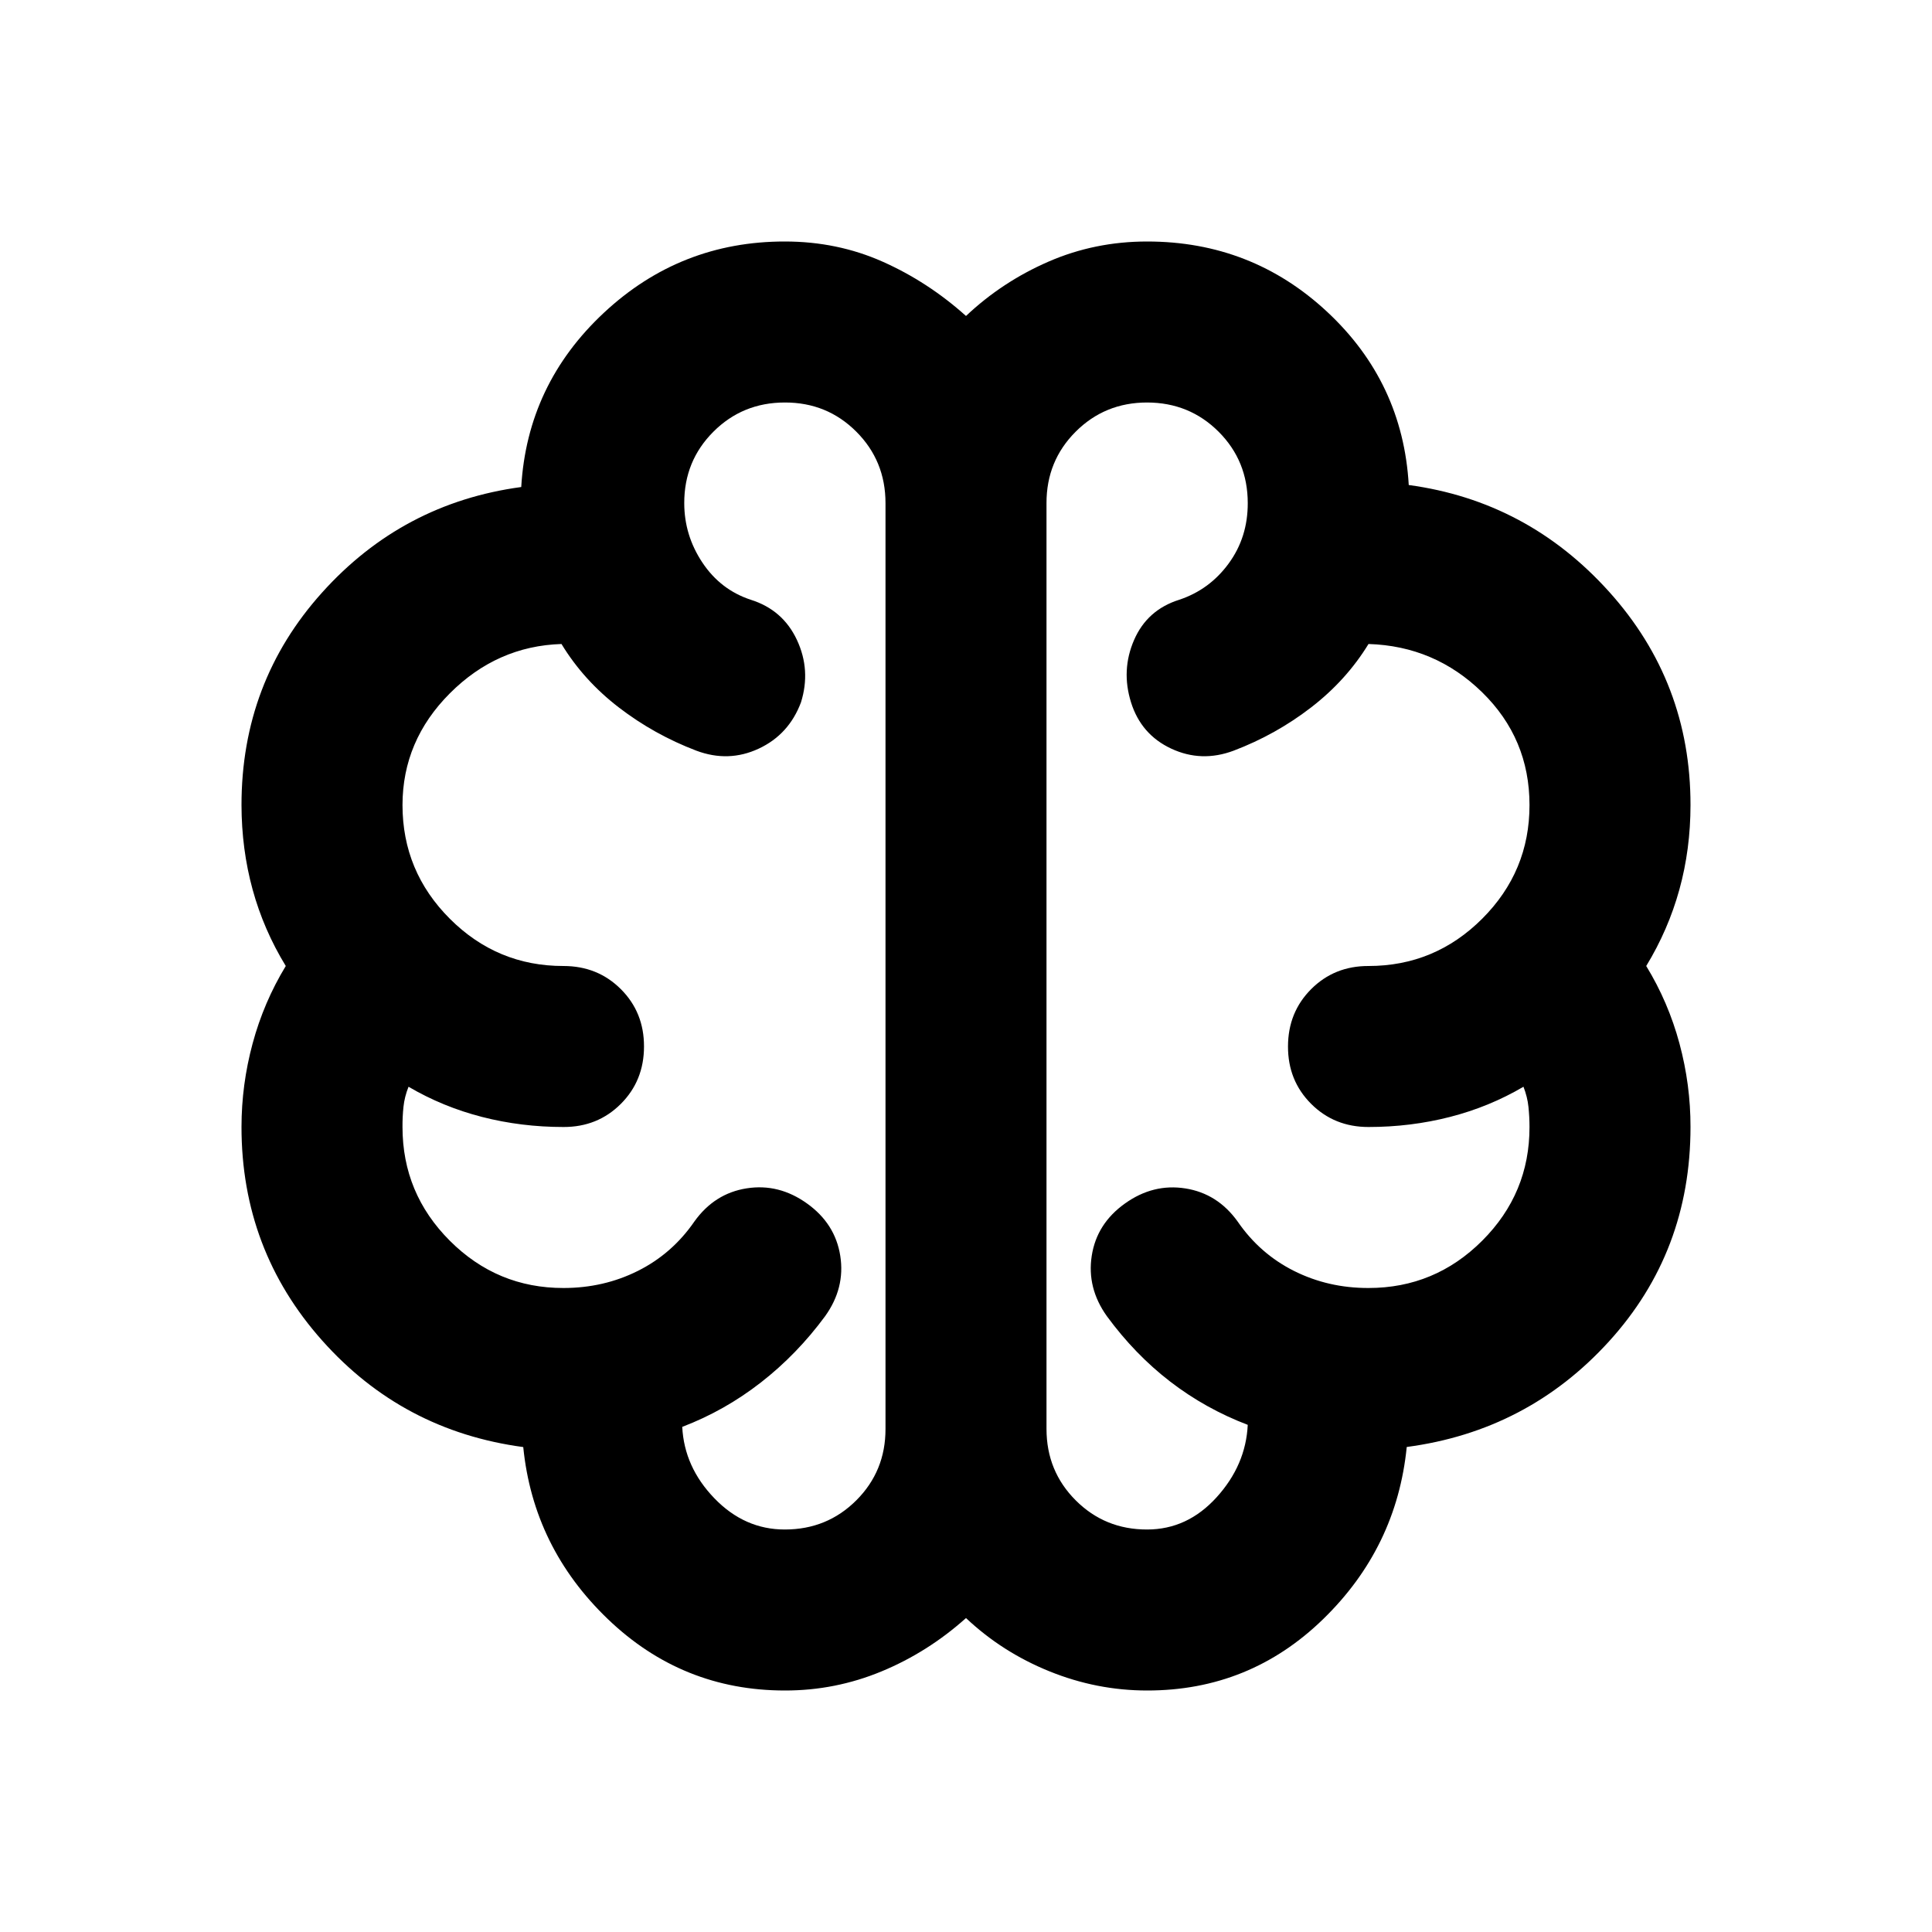 <svg xmlns="http://www.w3.org/2000/svg" width="24" height="24" viewBox="0 0 24 24"><path d="M9.75 21q-1.275 0-2.2-.888T6.5 17.976Q5 17.775 4 16.65T3 14q0-.525.138-1.037T3.55 12q-.275-.45-.412-.95T3 10q0-1.525 1-2.638T6.475 6.05Q6.55 4.775 7.5 3.887T9.75 3q.65 0 1.213.25T12 3.925q.45-.425 1.025-.675T14.25 3q1.3 0 2.238.875t1.012 2.15q1.475.2 2.488 1.325T21 10q0 .55-.138 1.05t-.412.95q.275.45.413.963T21 14q0 1.55-1.012 2.663t-2.513 1.312q-.125 1.25-1.038 2.138T14.25 21q-.625 0-1.213-.238T12 20.1q-.475.425-1.05.663T9.75 21ZM13 6.25v11.5q0 .525.363.888t.887.362q.5 0 .863-.4t.387-.9q-.525-.2-.963-.537t-.787-.813q-.25-.35-.188-.75t.413-.65q.35-.25.75-.187t.65.412q.275.4.7.613T17 16q.825 0 1.413-.588T19 14q0-.125-.013-.25t-.062-.25q-.425.25-.913.375T17 14q-.425 0-.713-.288T16 13q0-.425.288-.713T17 12q.825 0 1.413-.588T19 10q0-.825-.588-1.4T17 8q-.275.45-.713.788t-.962.537q-.4.15-.775-.025t-.5-.575q-.125-.4.038-.775t.562-.5q.375-.125.613-.45t.237-.75q0-.525-.362-.887T14.25 5q-.525 0-.888.363T13 6.25Zm-2 11.5V6.25q0-.525-.363-.888T9.75 5q-.525 0-.888.363T8.5 6.25q0 .4.225.738t.6.462q.4.125.575.5t.05.775q-.15.4-.525.575t-.775.025q-.525-.2-.963-.537T6.975 8q-.8.025-1.387.613T5 10q0 .825.588 1.413T7 12q.425 0 .713.288T8 13q0 .425-.288.713T7 14q-.525 0-1.012-.125t-.913-.375q-.05.125-.063.25T5 14q0 .825.588 1.413T7 16q.5 0 .925-.213t.7-.612q.25-.35.65-.413t.75.188q.35.25.413.65t-.188.75q-.35.475-.8.825t-.975.55q.025.5.4.888T9.75 19q.525 0 .888-.363T11 17.75ZM12 12Z"/></svg>